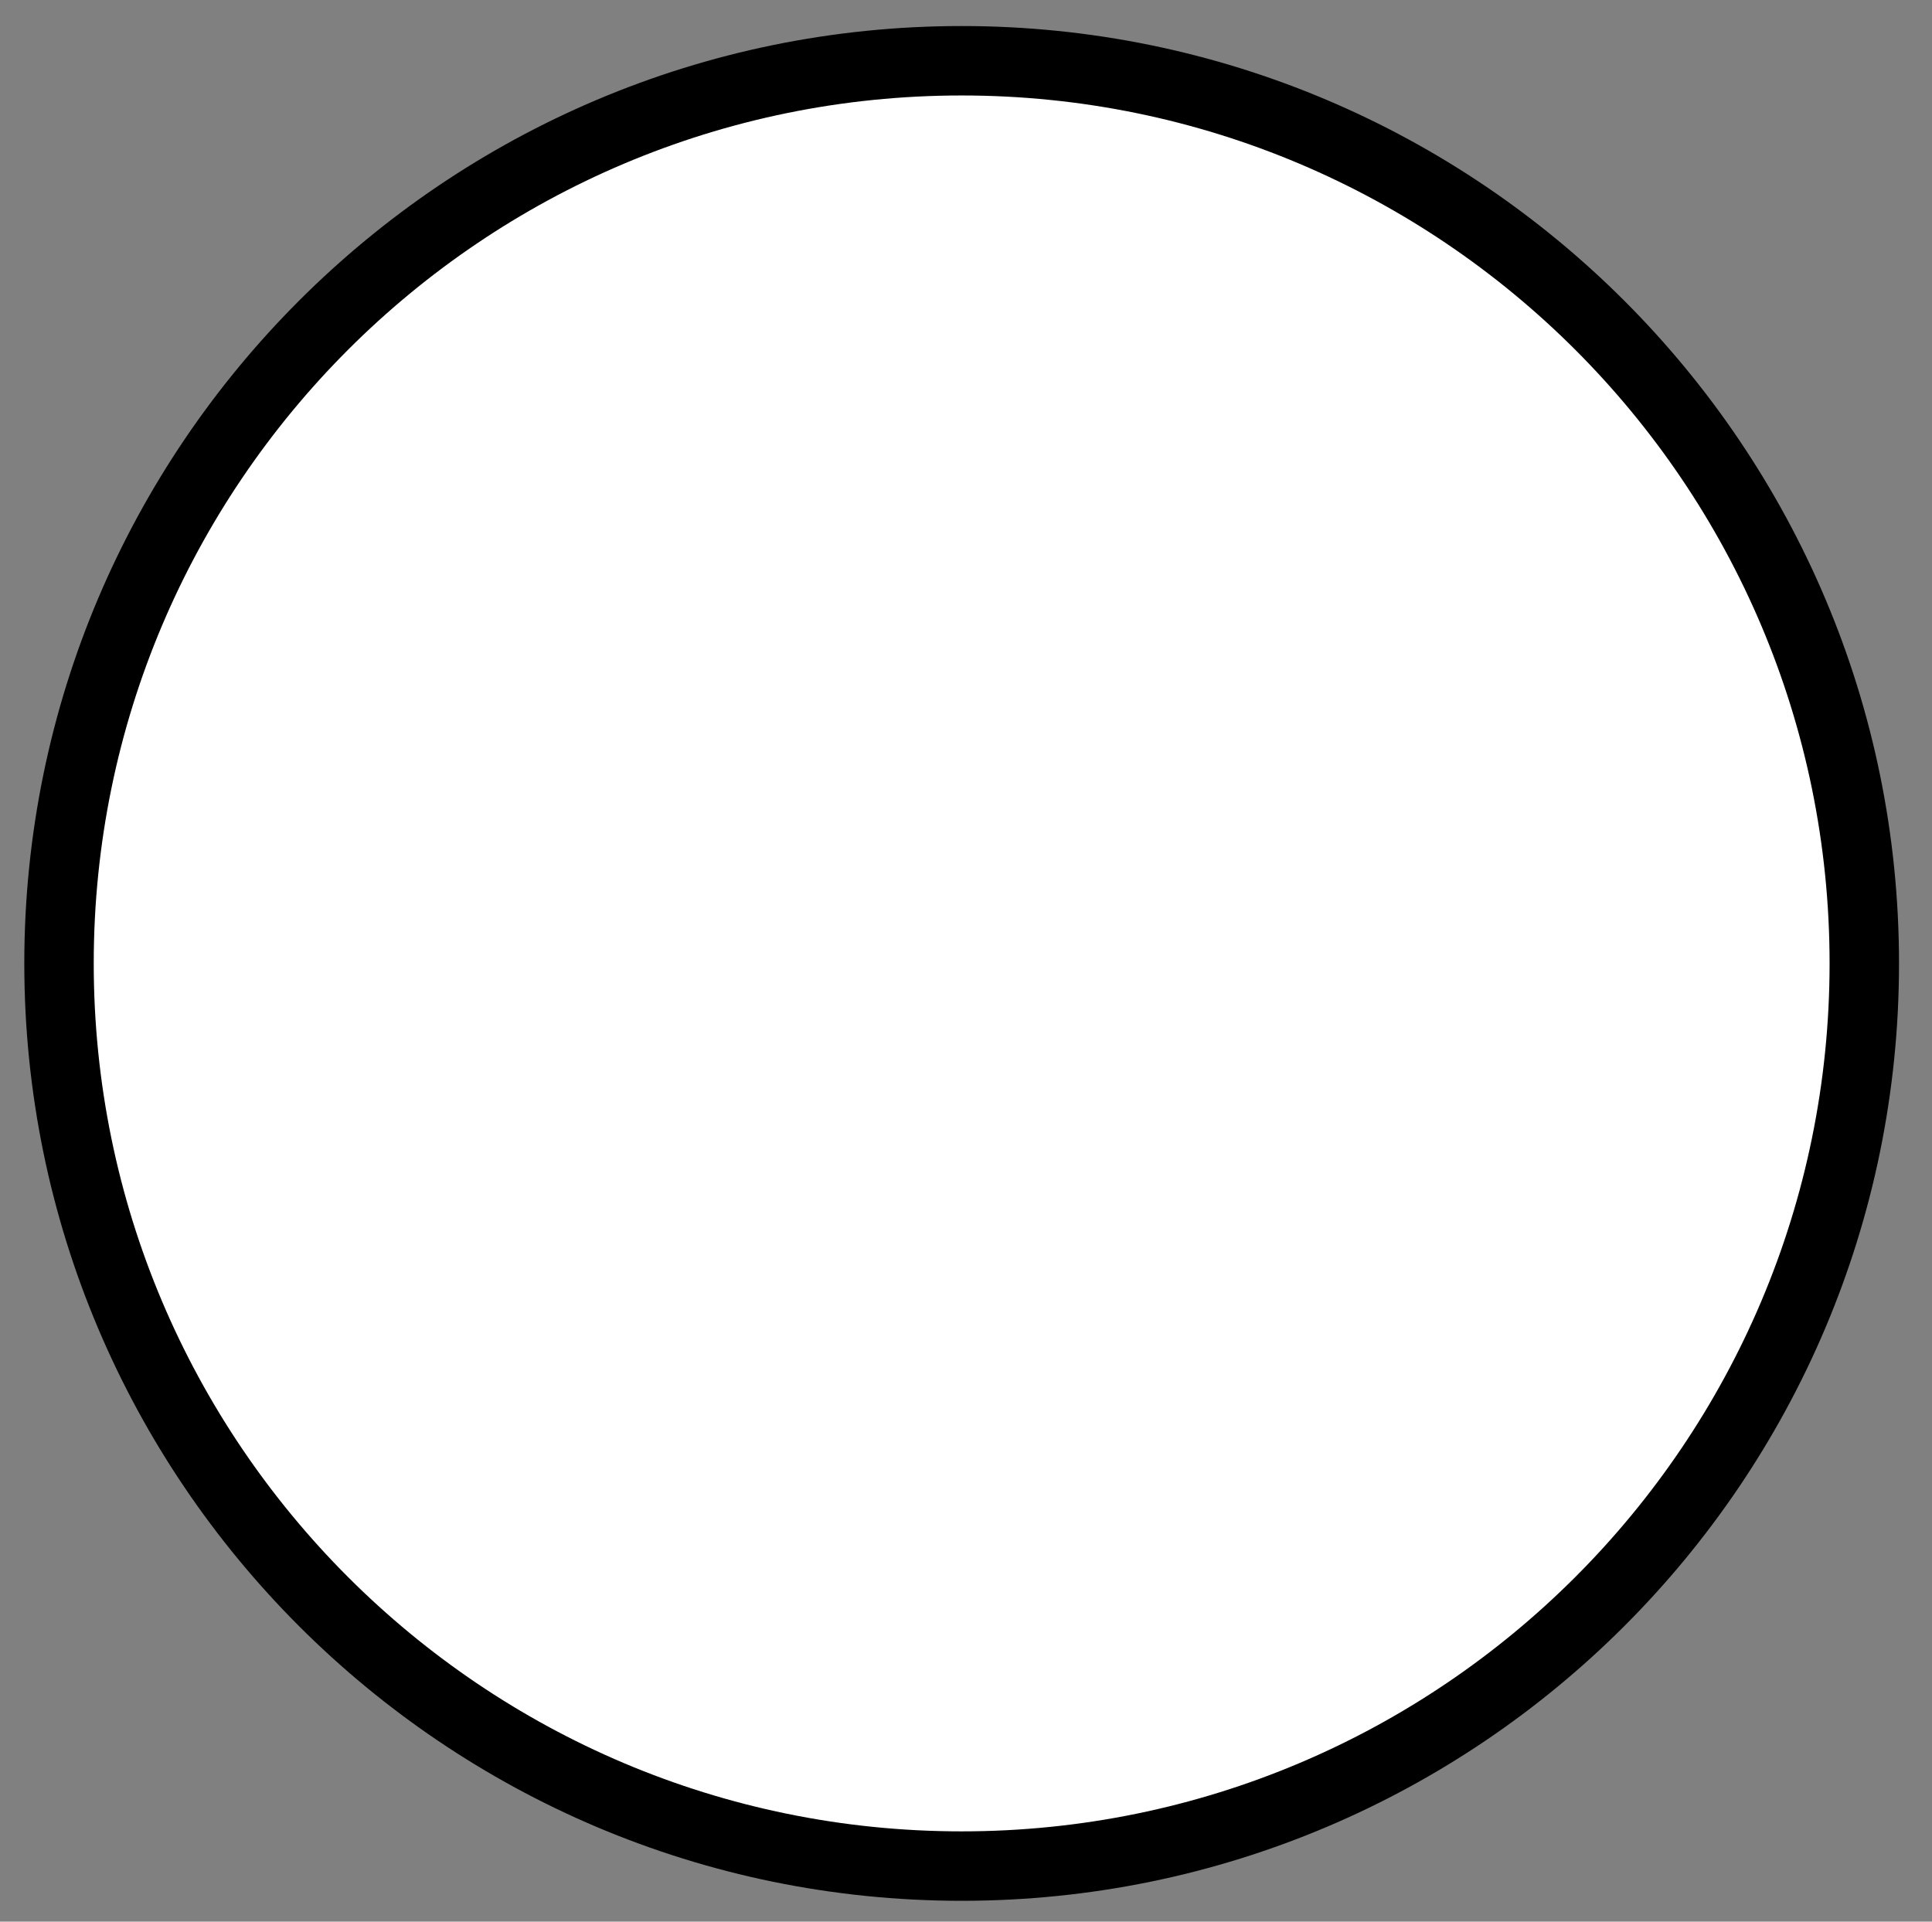<?xml version="1.0" encoding="utf-8"?>
<!-- Generator: Adobe Illustrator 27.1.1, SVG Export Plug-In . SVG Version: 6.00 Build 0)  -->
<svg version="1.1" id="Calque_1" xmlns="http://www.w3.org/2000/svg" xmlns:xlink="http://www.w3.org/1999/xlink" x="0px" y="0px"
	 viewBox="0 0 111.3 110.7" style="enable-background:new 0 0 111.3 110.7;" xml:space="preserve">
<rect x="0" y="0" width="111.3" height="110.7" fill="#808080" stroke="none"/>
<style type="text/css">
	.st0{fill:#FFFFFF;}
</style>
<g>
	<circle class="st0" cx="55.4" cy="55.5" r="52"/>
	<path d="M55.4,5.5c27.6,0,50,22.4,50,50s-22.4,50-50,50s-50-22.4-50-50S27.8,5.5,55.4,5.5 M55.4,1.5c-29.8,0-54,24.2-54,54
		s24.2,54,54,54s54-24.2,54-54S85.2,1.5,55.4,1.5L55.4,1.5z"/>
</g>
</svg>
